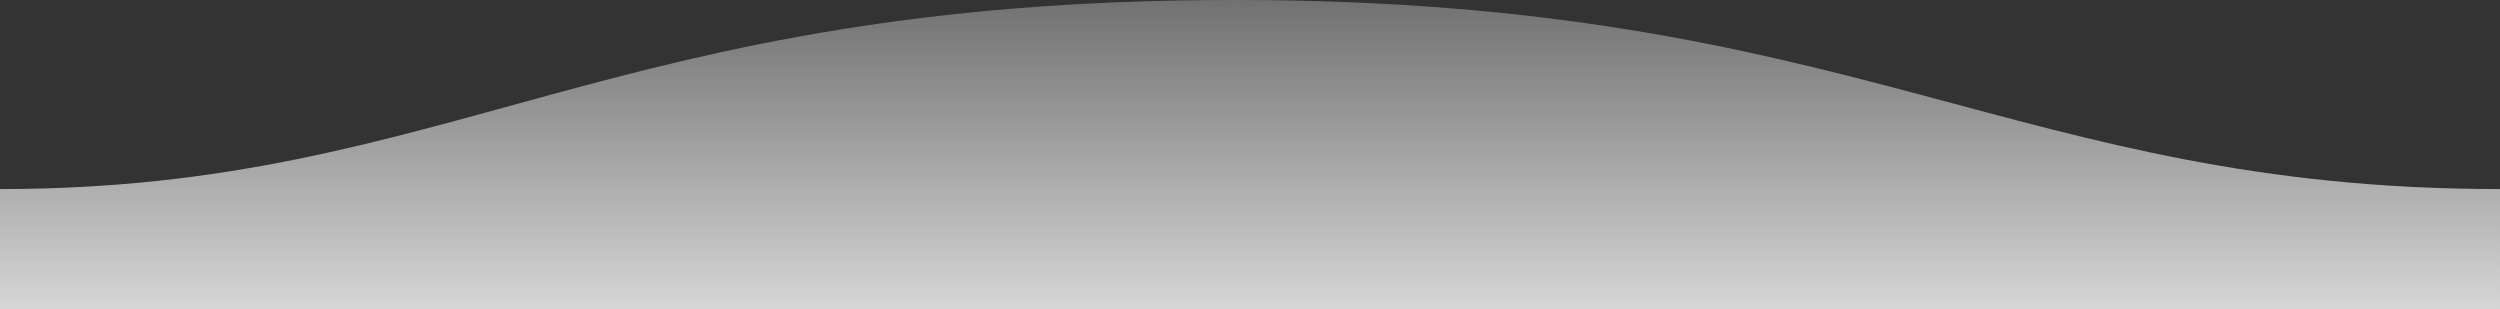 <svg xmlns="http://www.w3.org/2000/svg" width="1600" height="198">
  <rect width="100%" height="100%" fill="#333333" stroke="none"/>
  <defs>
    <linearGradient id="a" x1="50%" x2="50%" y1="-10.959%" y2="100%">
      <stop stop-color="#fff" stop-opacity=".25" offset="0%" />
      <stop stop-color="#fff" stop-opacity="0.8" offset="100%" />
    </linearGradient>
  </defs>
  <path fill="url(#a)" fill-rule="evenodd"
    d="M.005 121C311 121 409.898-.25 811 0c400 0 500 121 789 121v77H0s.005-48 .005-77z"
    transform="matrix(-1 0 0 1 1600 0)" />
</svg>